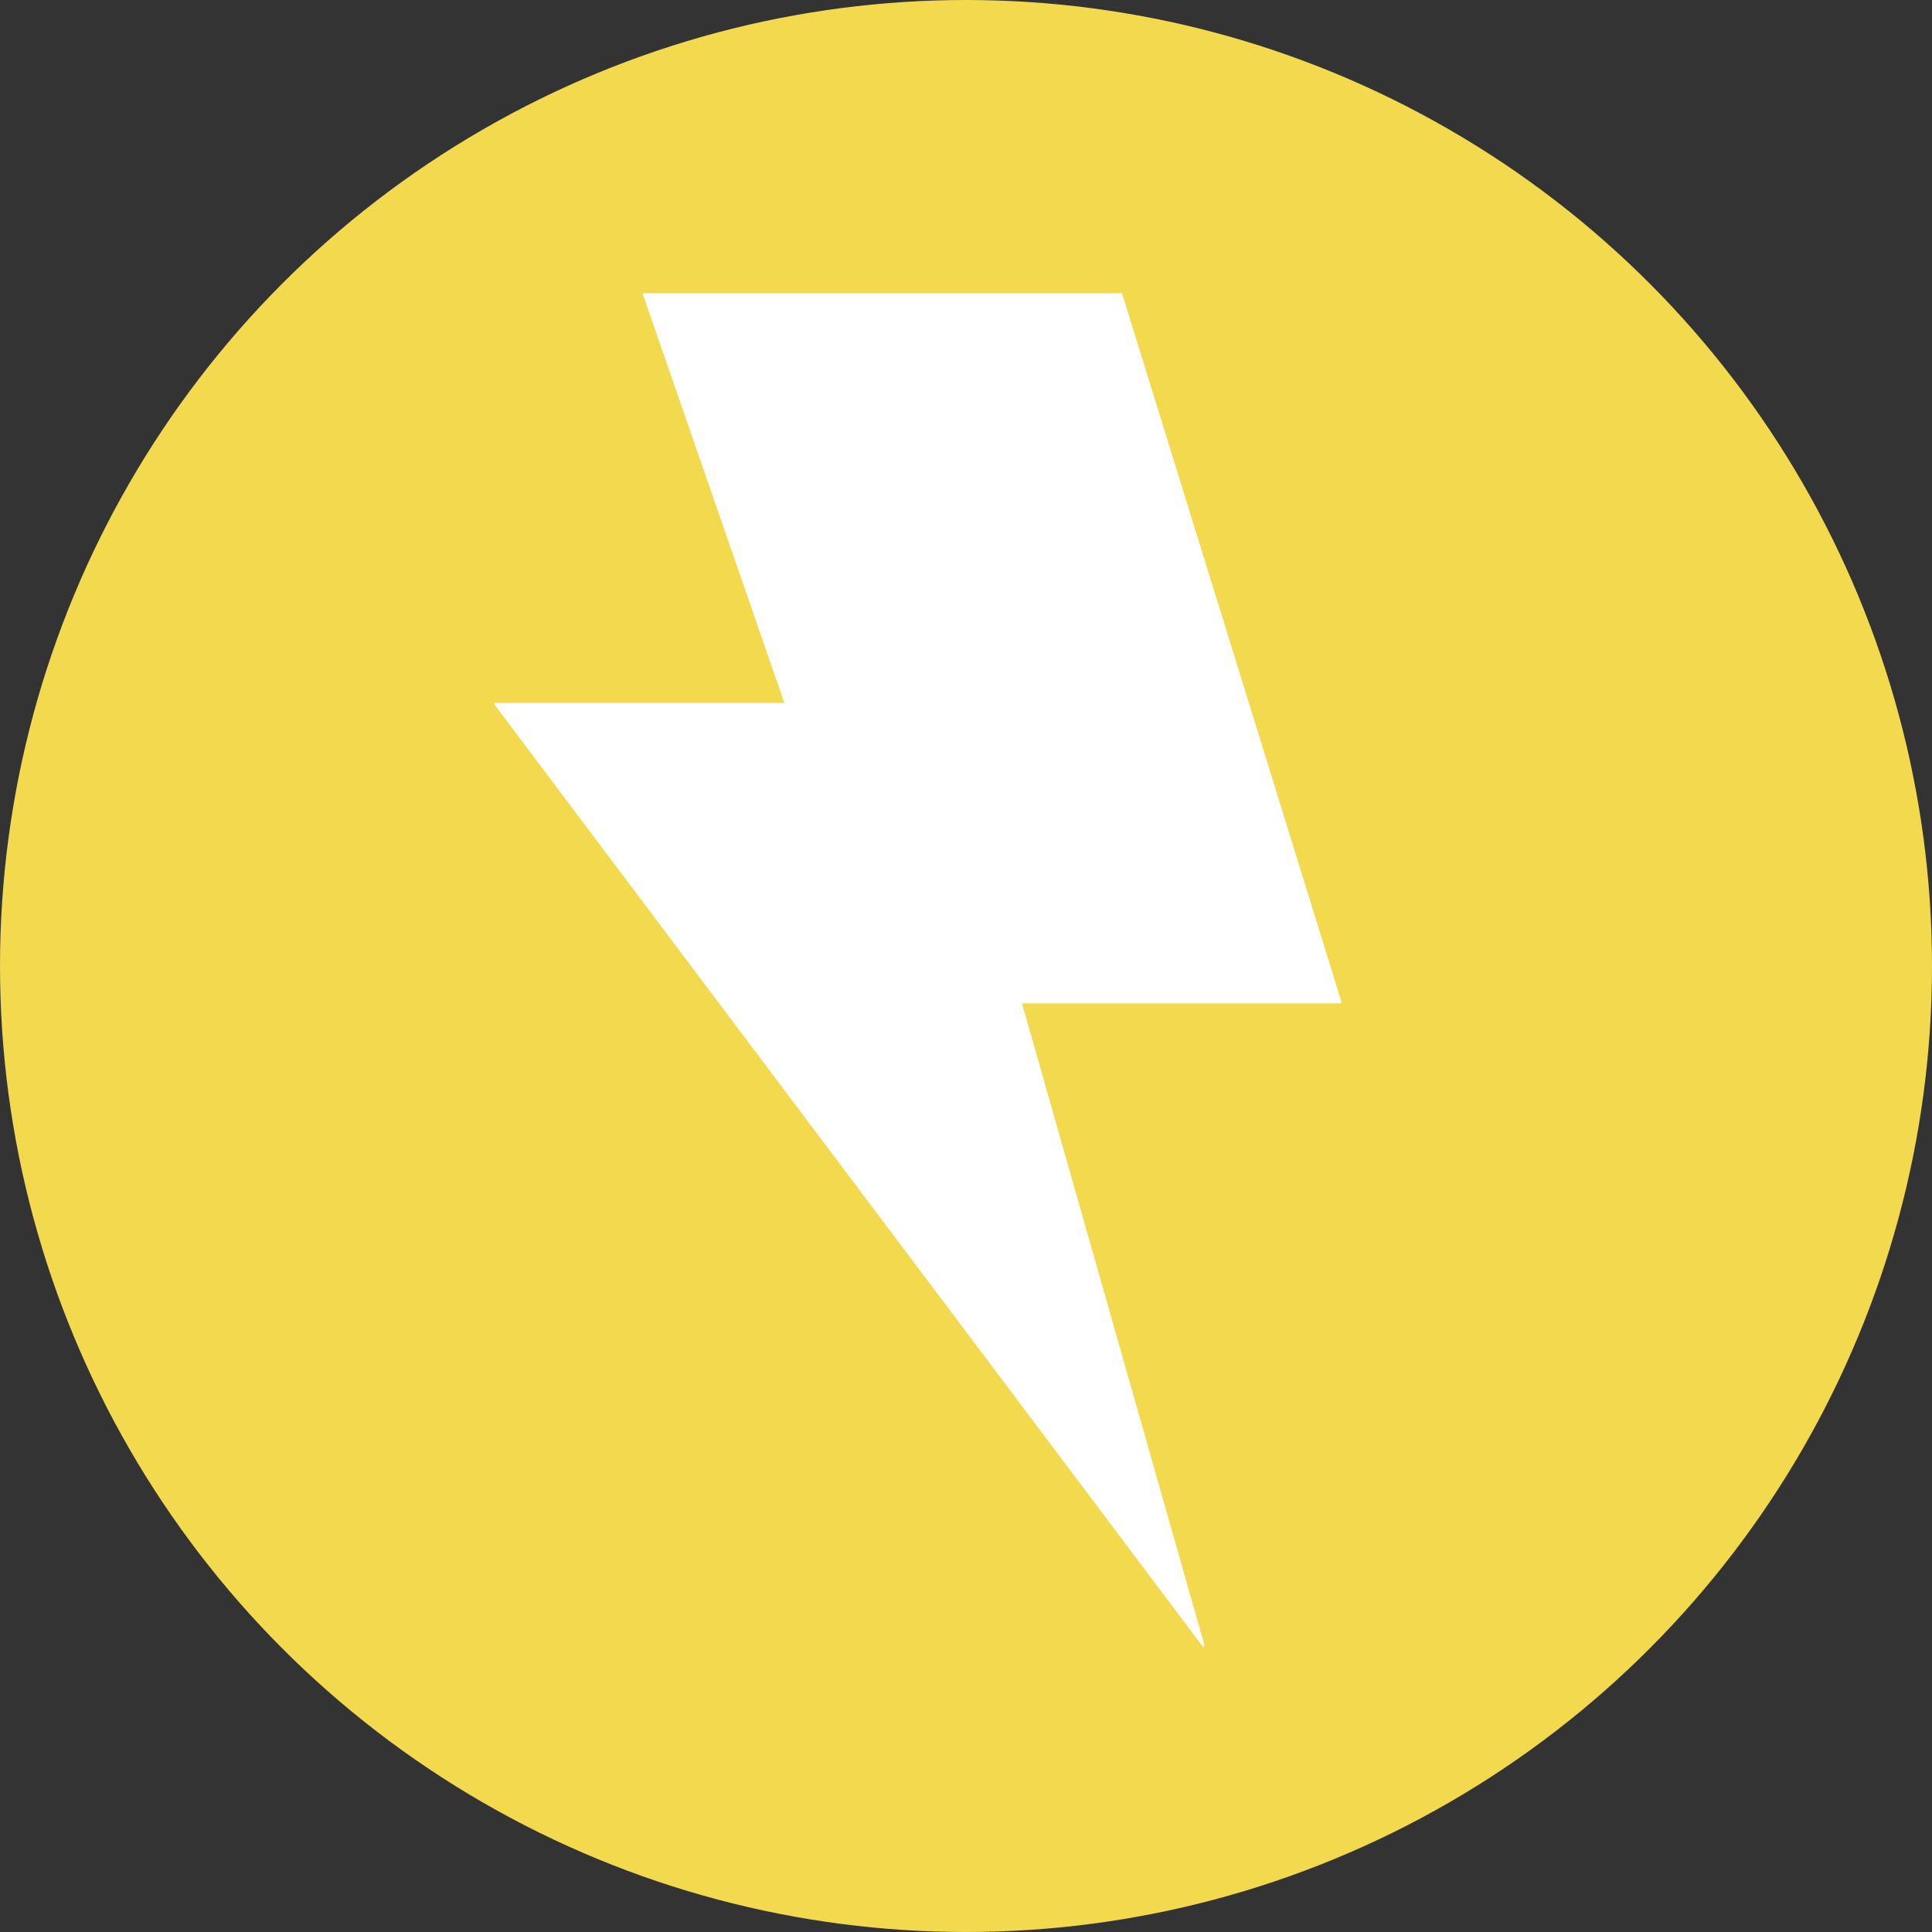 <?xml version="1.0" encoding="utf-8"?>
<!-- Generator: Adobe Illustrator 21.1.0, SVG Export Plug-In . SVG Version: 6.00 Build 0)  -->
<svg version="1.1" id="Capa_1" xmlns="http://www.w3.org/2000/svg" xmlns:xlink="http://www.w3.org/1999/xlink" x="0px" y="0px"
	 viewBox="0 0 512 512" style="enable-background:new 0 0 512 512;" xml:space="preserve">
<rect x="0" y="0" width="512" height="512" fill="#333333" stroke="none"/>
<style type="text/css">
	.st0{fill:#F2D94E;}
	.st1{fill:#FFFFFF;}
</style>
<circle class="st0" cx="256" cy="256" r="256"/>
<path class="st1" d="M170.4,78.1c-0.1-0.2,0.1-0.4,0.3-0.4h126.4c0.1,0,0.3,0.1,0.3,0.2l58.1,187.6c0.1,0.2-0.1,0.4-0.3,0.4H271
	c-0.1,0-0.2,0.1-0.1,0.2l48.3,169.9c0.1,0.3-0.3,0.5-0.5,0.3L131.1,186.8c-0.2-0.2,0-0.5,0.2-0.5h76.4c0.1,0,0.2-0.1,0.1-0.2
	L170.4,78.1z"/>
</svg>
